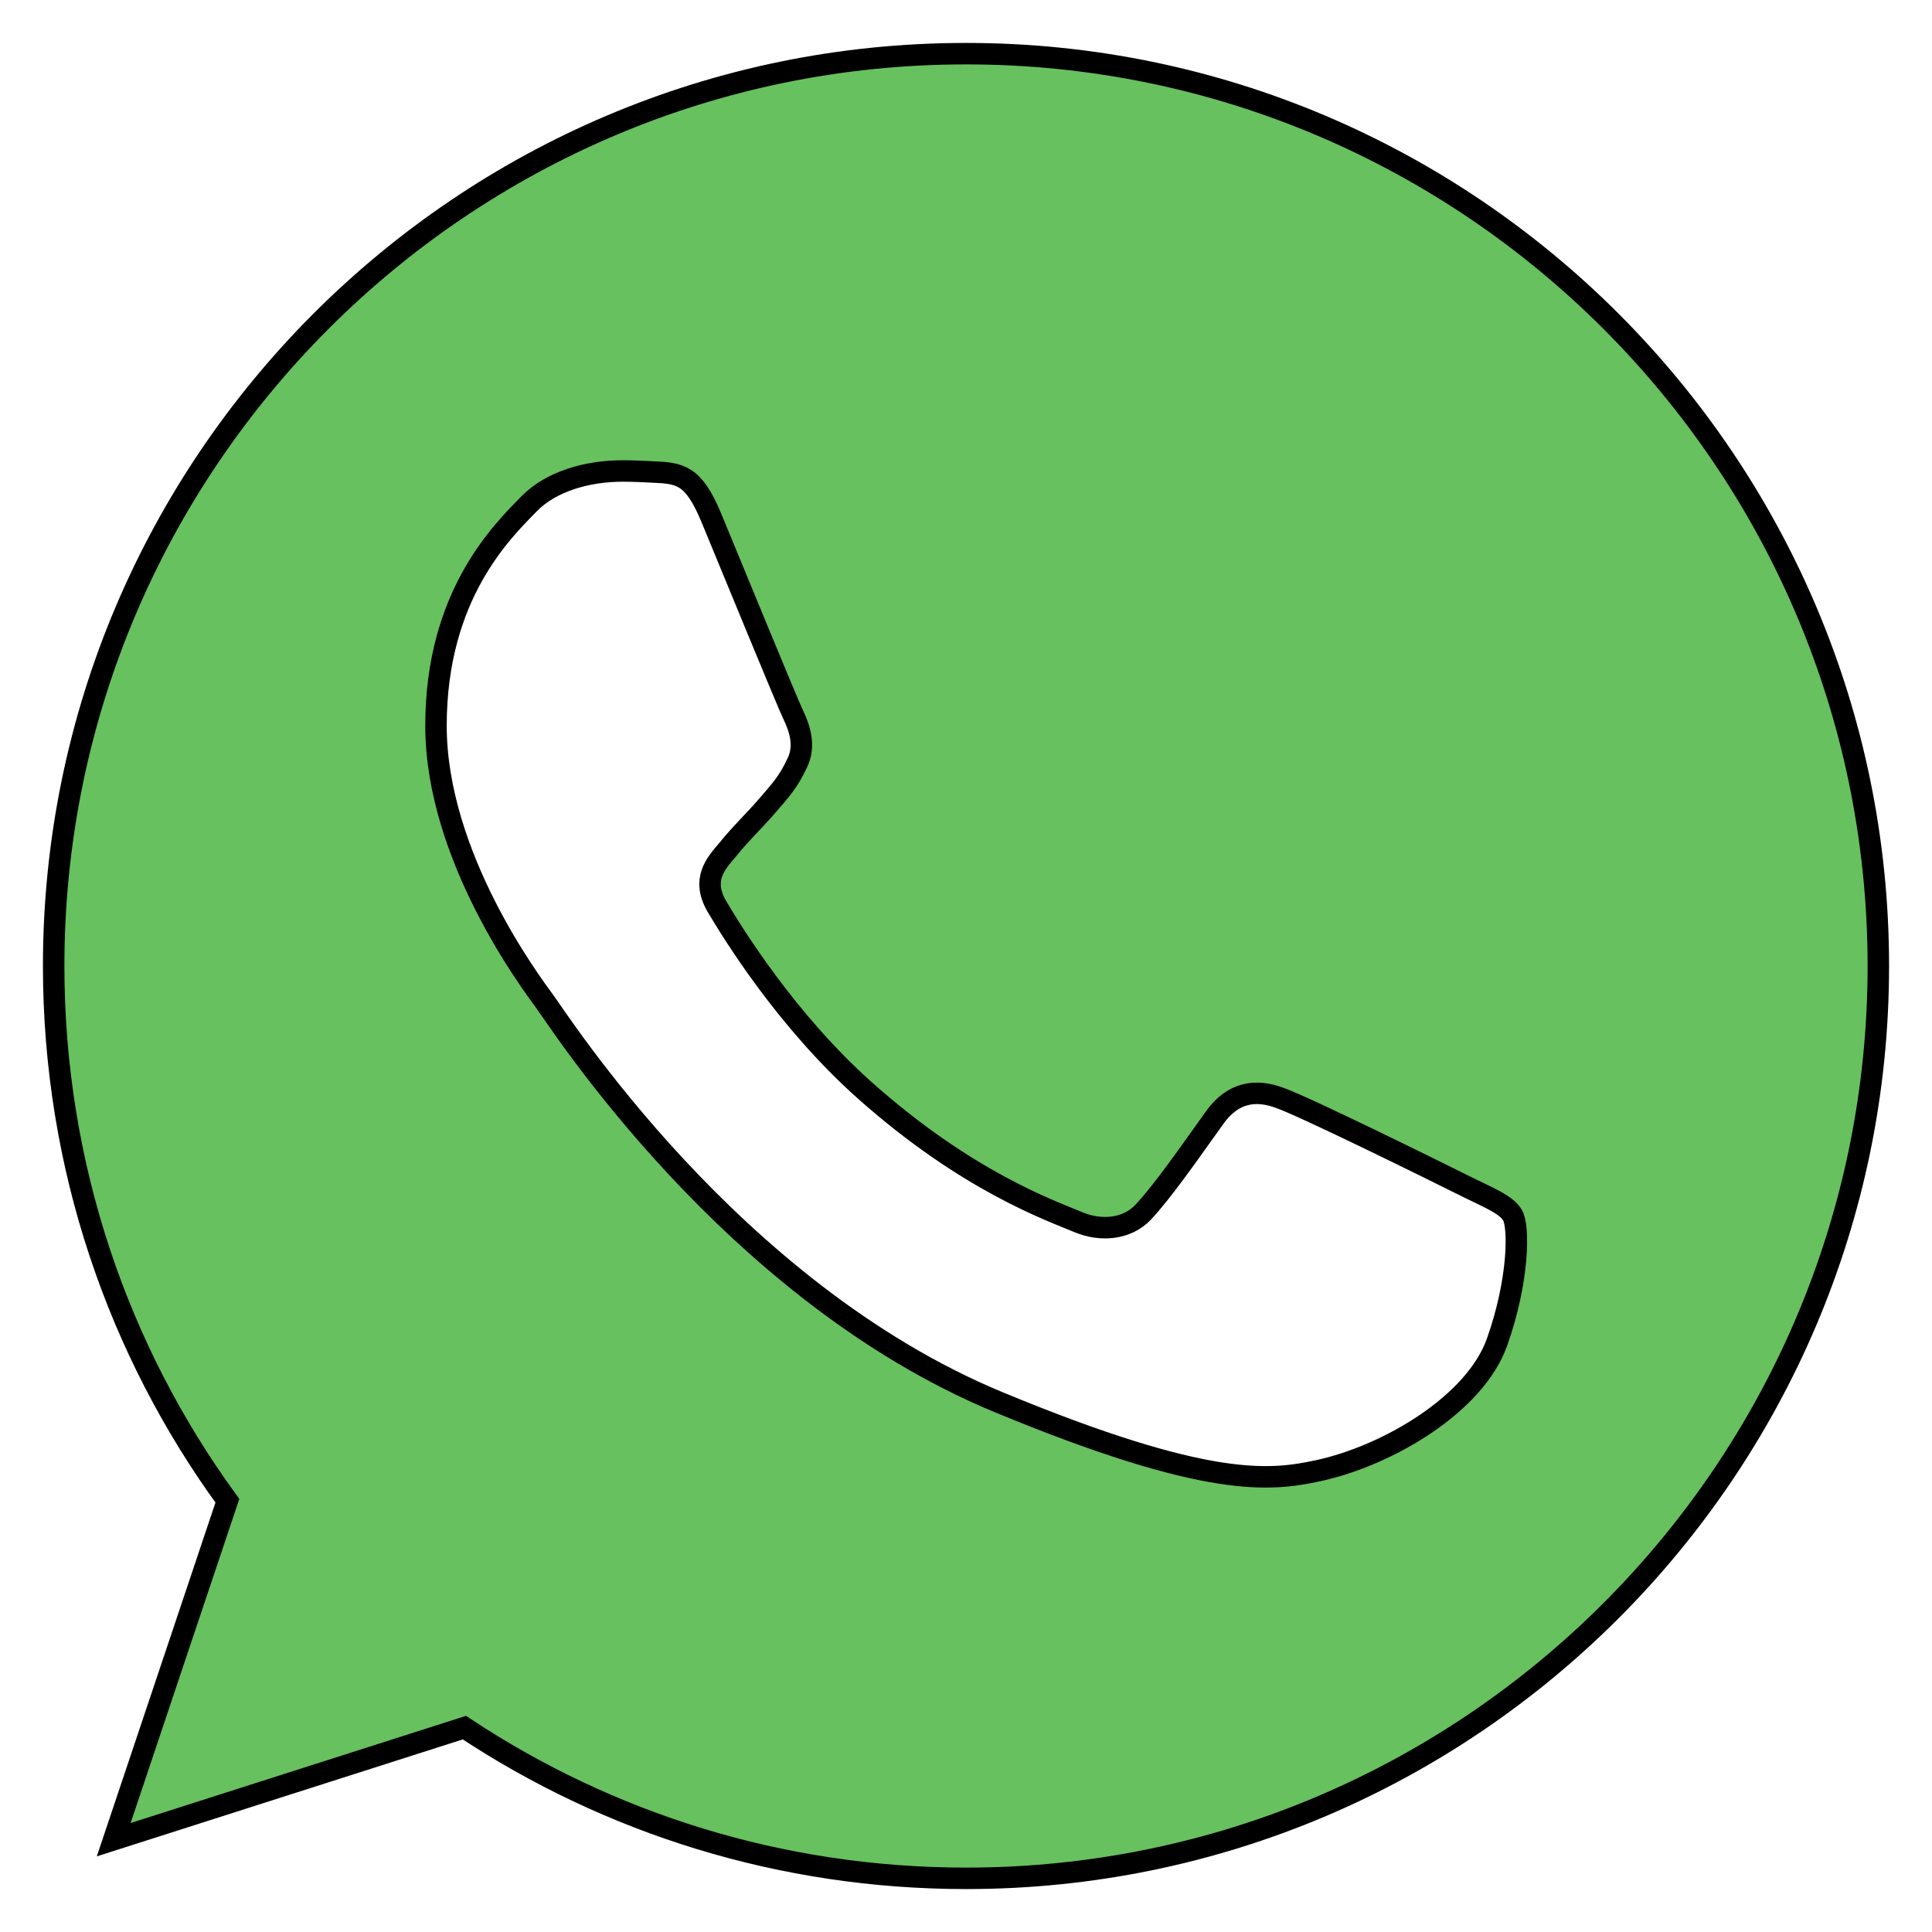 <svg width="36" height="36" viewBox="0 0 36 36" fill="none" xmlns="http://www.w3.org/2000/svg">
<path fill-rule="evenodd" clip-rule="evenodd" d="M17.995 1C8.623 1 1 8.625 1 18C1 21.718 2.199 25.166 4.237 27.964L2.119 34.28L8.653 32.192C11.341 33.971 14.548 35 18.005 35C27.377 35 35 27.374 35 18C35 8.626 27.377 1 18.005 1L17.995 1ZM13.249 9.635C12.919 8.846 12.67 8.816 12.17 8.795C12 8.786 11.811 8.776 11.601 8.776C10.951 8.776 10.272 8.966 9.862 9.385C9.363 9.895 8.124 11.084 8.124 13.523C8.124 15.961 9.902 18.32 10.142 18.65C10.392 18.979 13.609 24.056 18.604 26.126C22.511 27.745 23.67 27.595 24.559 27.405C25.858 27.125 27.487 26.165 27.896 25.006C28.306 23.847 28.306 22.857 28.186 22.647C28.066 22.438 27.736 22.318 27.237 22.068C26.738 21.818 24.309 20.619 23.85 20.459C23.4 20.289 22.971 20.349 22.631 20.829C22.151 21.498 21.682 22.178 21.302 22.587C21.002 22.907 20.513 22.947 20.103 22.777C19.554 22.548 18.015 22.008 16.116 20.319C14.648 19.01 13.649 17.381 13.359 16.891C13.069 16.392 13.329 16.101 13.559 15.832C13.809 15.522 14.048 15.302 14.298 15.012C14.548 14.722 14.688 14.572 14.848 14.232C15.018 13.903 14.898 13.563 14.778 13.313C14.658 13.063 13.659 10.624 13.249 9.635Z" fill="#67C15E" stroke="black" stroke-width="0.4"/>
</svg>
